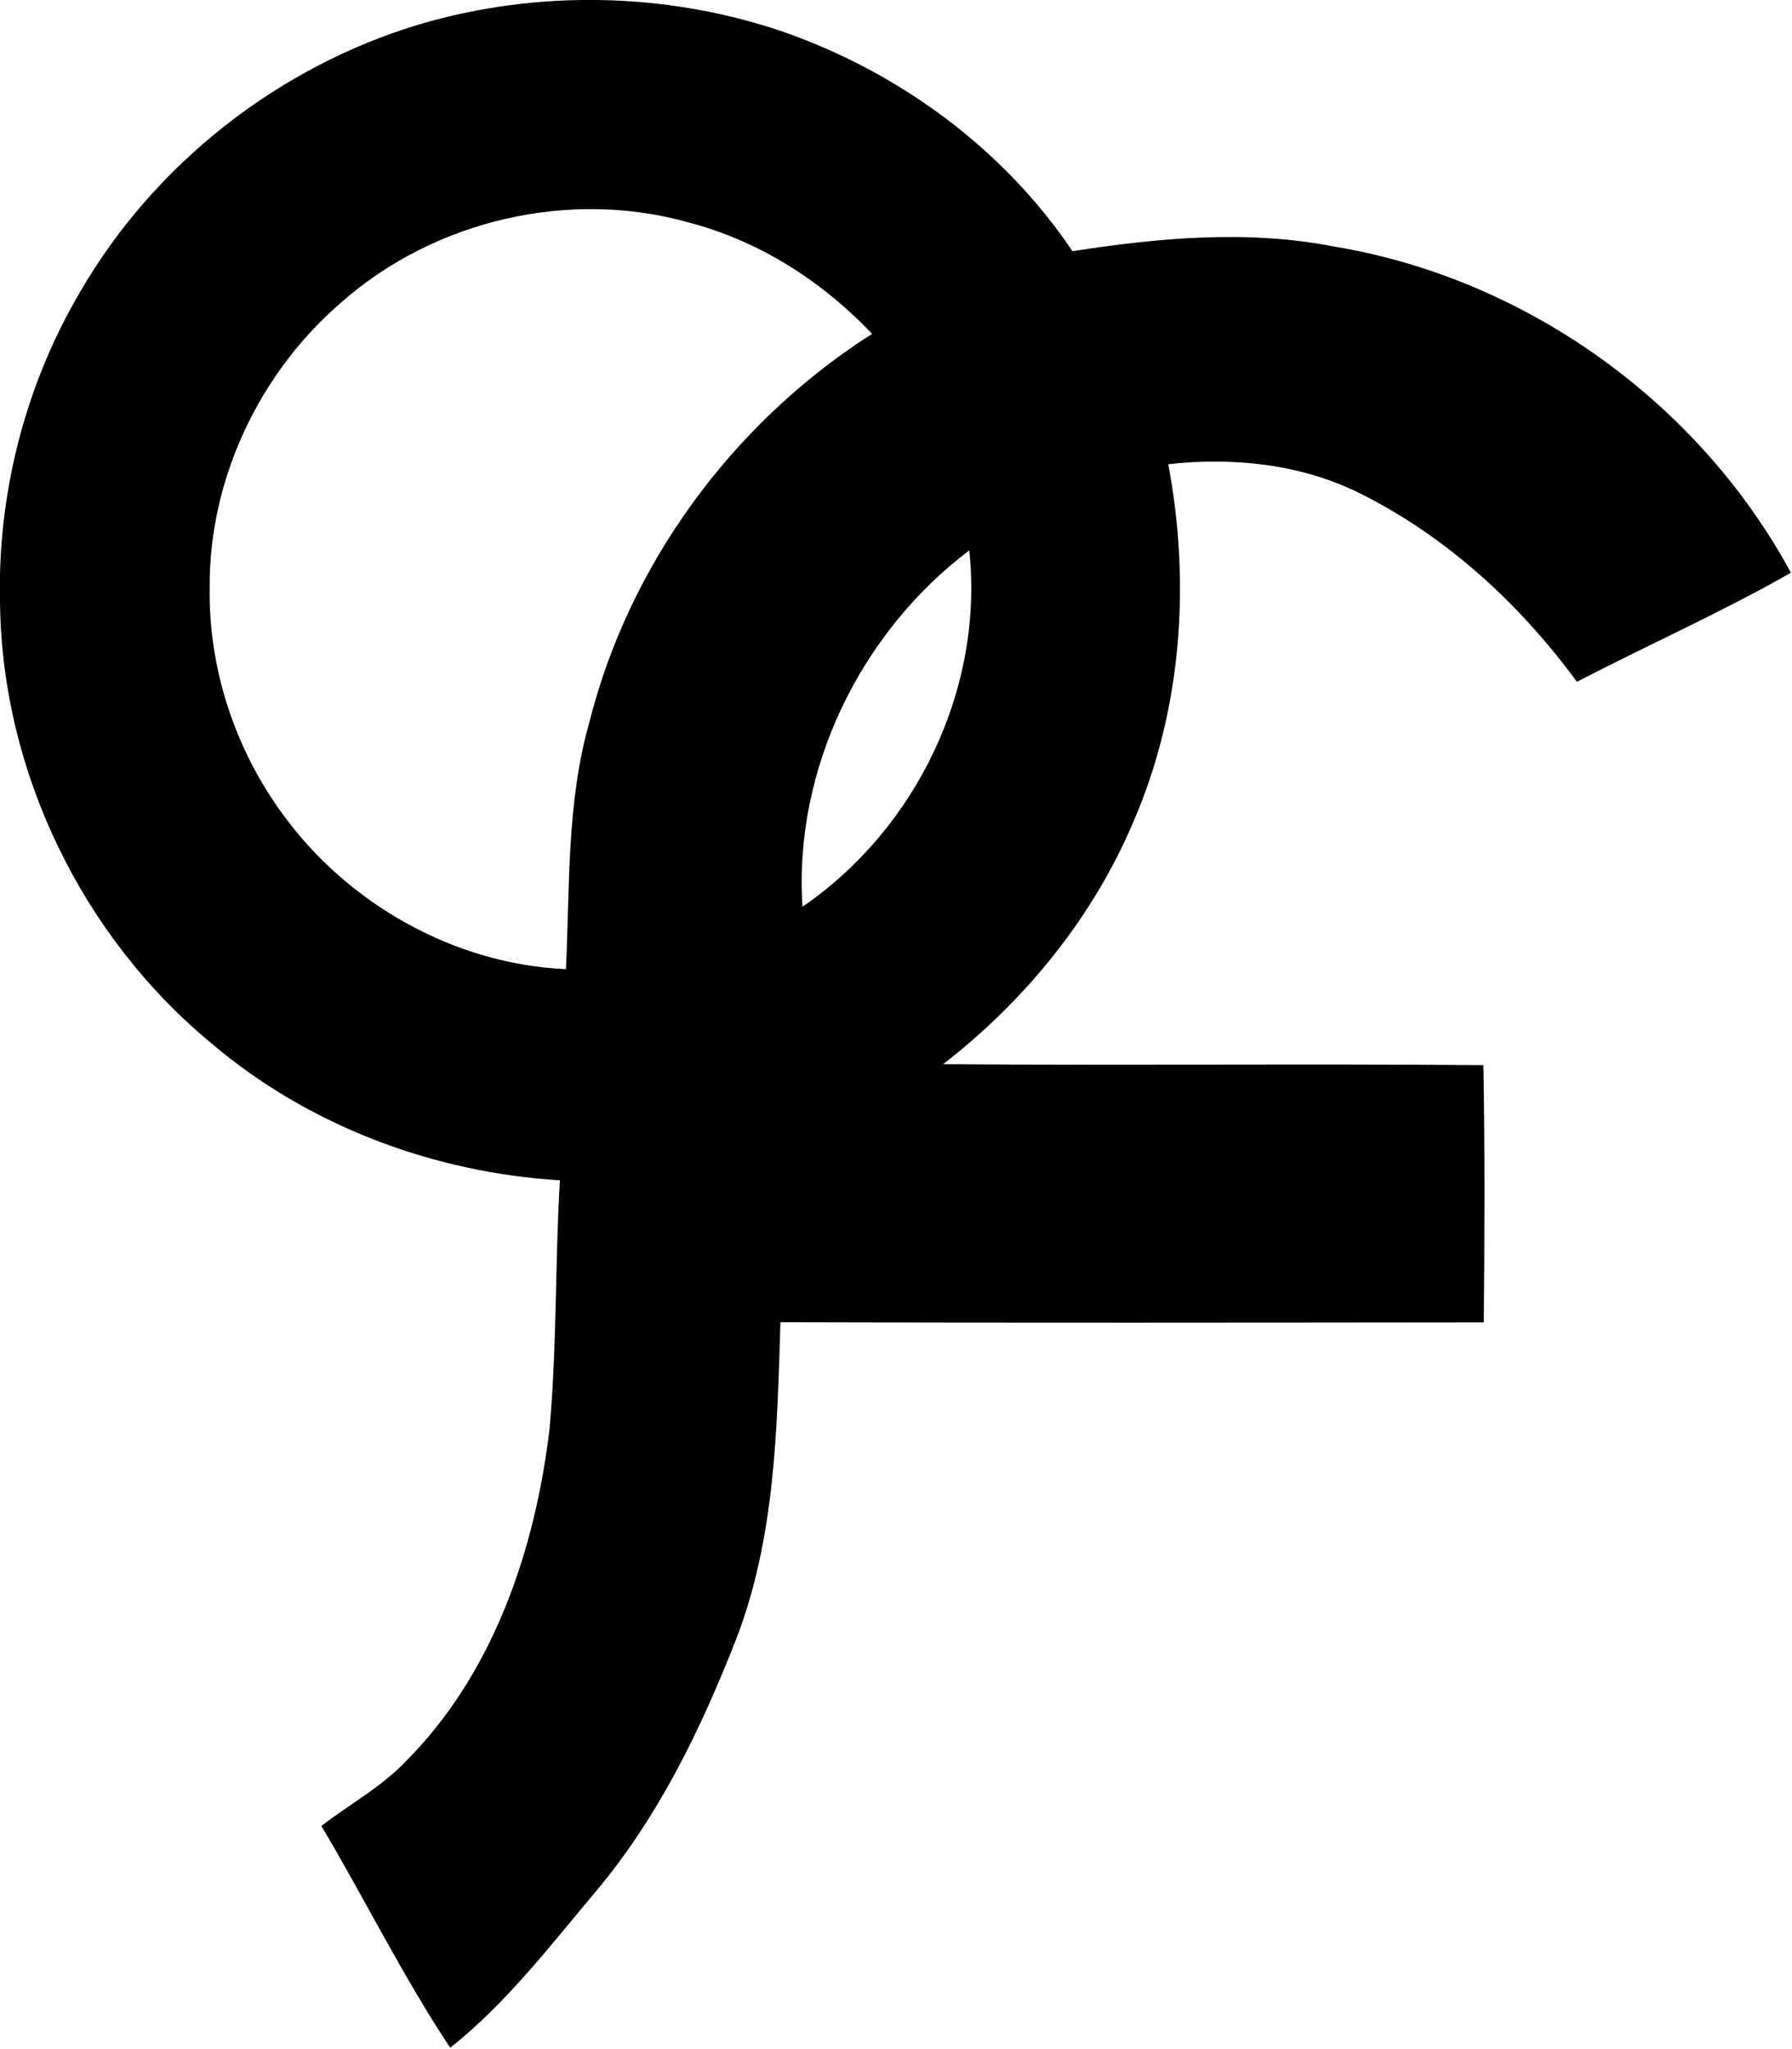 <svg xmlns="http://www.w3.org/2000/svg" width="500" height="571.569" viewBox="0 0 132.292 151.228"><g style="fill:#000;fill-opacity:1"><path fill="#0c0a0a" d="M91.96 17.94c14.71-4.32 30.77-4.02 45.31.84 14.77 5.06 28.09 14.77 36.83 27.77 10.87-1.68 22.04-2.72 32.94-.59 24.12 3.99 45.94 19.6 57.57 41.09-8.76 5-18.01 9.09-26.96 13.74-7.23-9.86-16.5-18.39-27.52-23.83-7.4-3.63-15.84-4.48-23.96-3.58 2.83 15.05 1.72 30.95-4.41 45.08-5.12 12.06-13.63 22.49-23.95 30.49 22.69.17 45.38-.07 68.06.12.19 10.8.15 21.6.05 32.4-29.54.03-59.07.07-88.61-.02-.41 13.45-.66 27.29-5.61 40-4.4 11.25-9.76 22.3-17.57 31.61-5.8 6.89-11.32 14.15-18.42 19.78-5.95-8.96-10.73-18.68-16.23-27.94 3.47-2.68 7.39-4.79 10.47-7.97 11.16-11.09 16.46-26.75 18.28-42.09.93-10.39.68-20.85 1.3-31.26-15.94-.98-31.64-6.85-43.86-17.22C49.36 132.91 39.29 112.18 39 91.02c-.38-13.67 3.09-27.41 10.01-39.21 9.33-16.19 25.05-28.54 42.95-33.87M81.99 53c-10.34 8.88-16.71 22.34-16.58 36.01-.15 10.14 3.2 20.24 9.17 28.41 8.22 11.35 21.66 18.95 35.71 19.56.5-10.4.07-20.98 2.95-31.1 5.01-19.87 17.93-37.46 35.09-48.58l1.07.25c-6.32-6.88-14.44-12.19-23.51-14.58-15.09-4.31-32.16-.35-43.9 10.03m58.1 76.12c14.37-9.84 22.86-27.5 21.01-44.89-13.73 10.38-22.14 27.62-21.01 44.89z" style="fill:#000;fill-opacity:1" transform="translate(-22.85 -8.738) scale(.586)"/><path d="m148.33 57.3.55-.318c.19.184.595.287.52.568a2.54 2.54 0 0 1-1.07-.25" style="fill:#000;fill-opacity:1;stroke:none;stroke-width:.75px;stroke-linecap:butt;stroke-linejoin:miter;stroke-opacity:1" transform="translate(-22.85 -8.738) scale(.586)"/></g></svg>